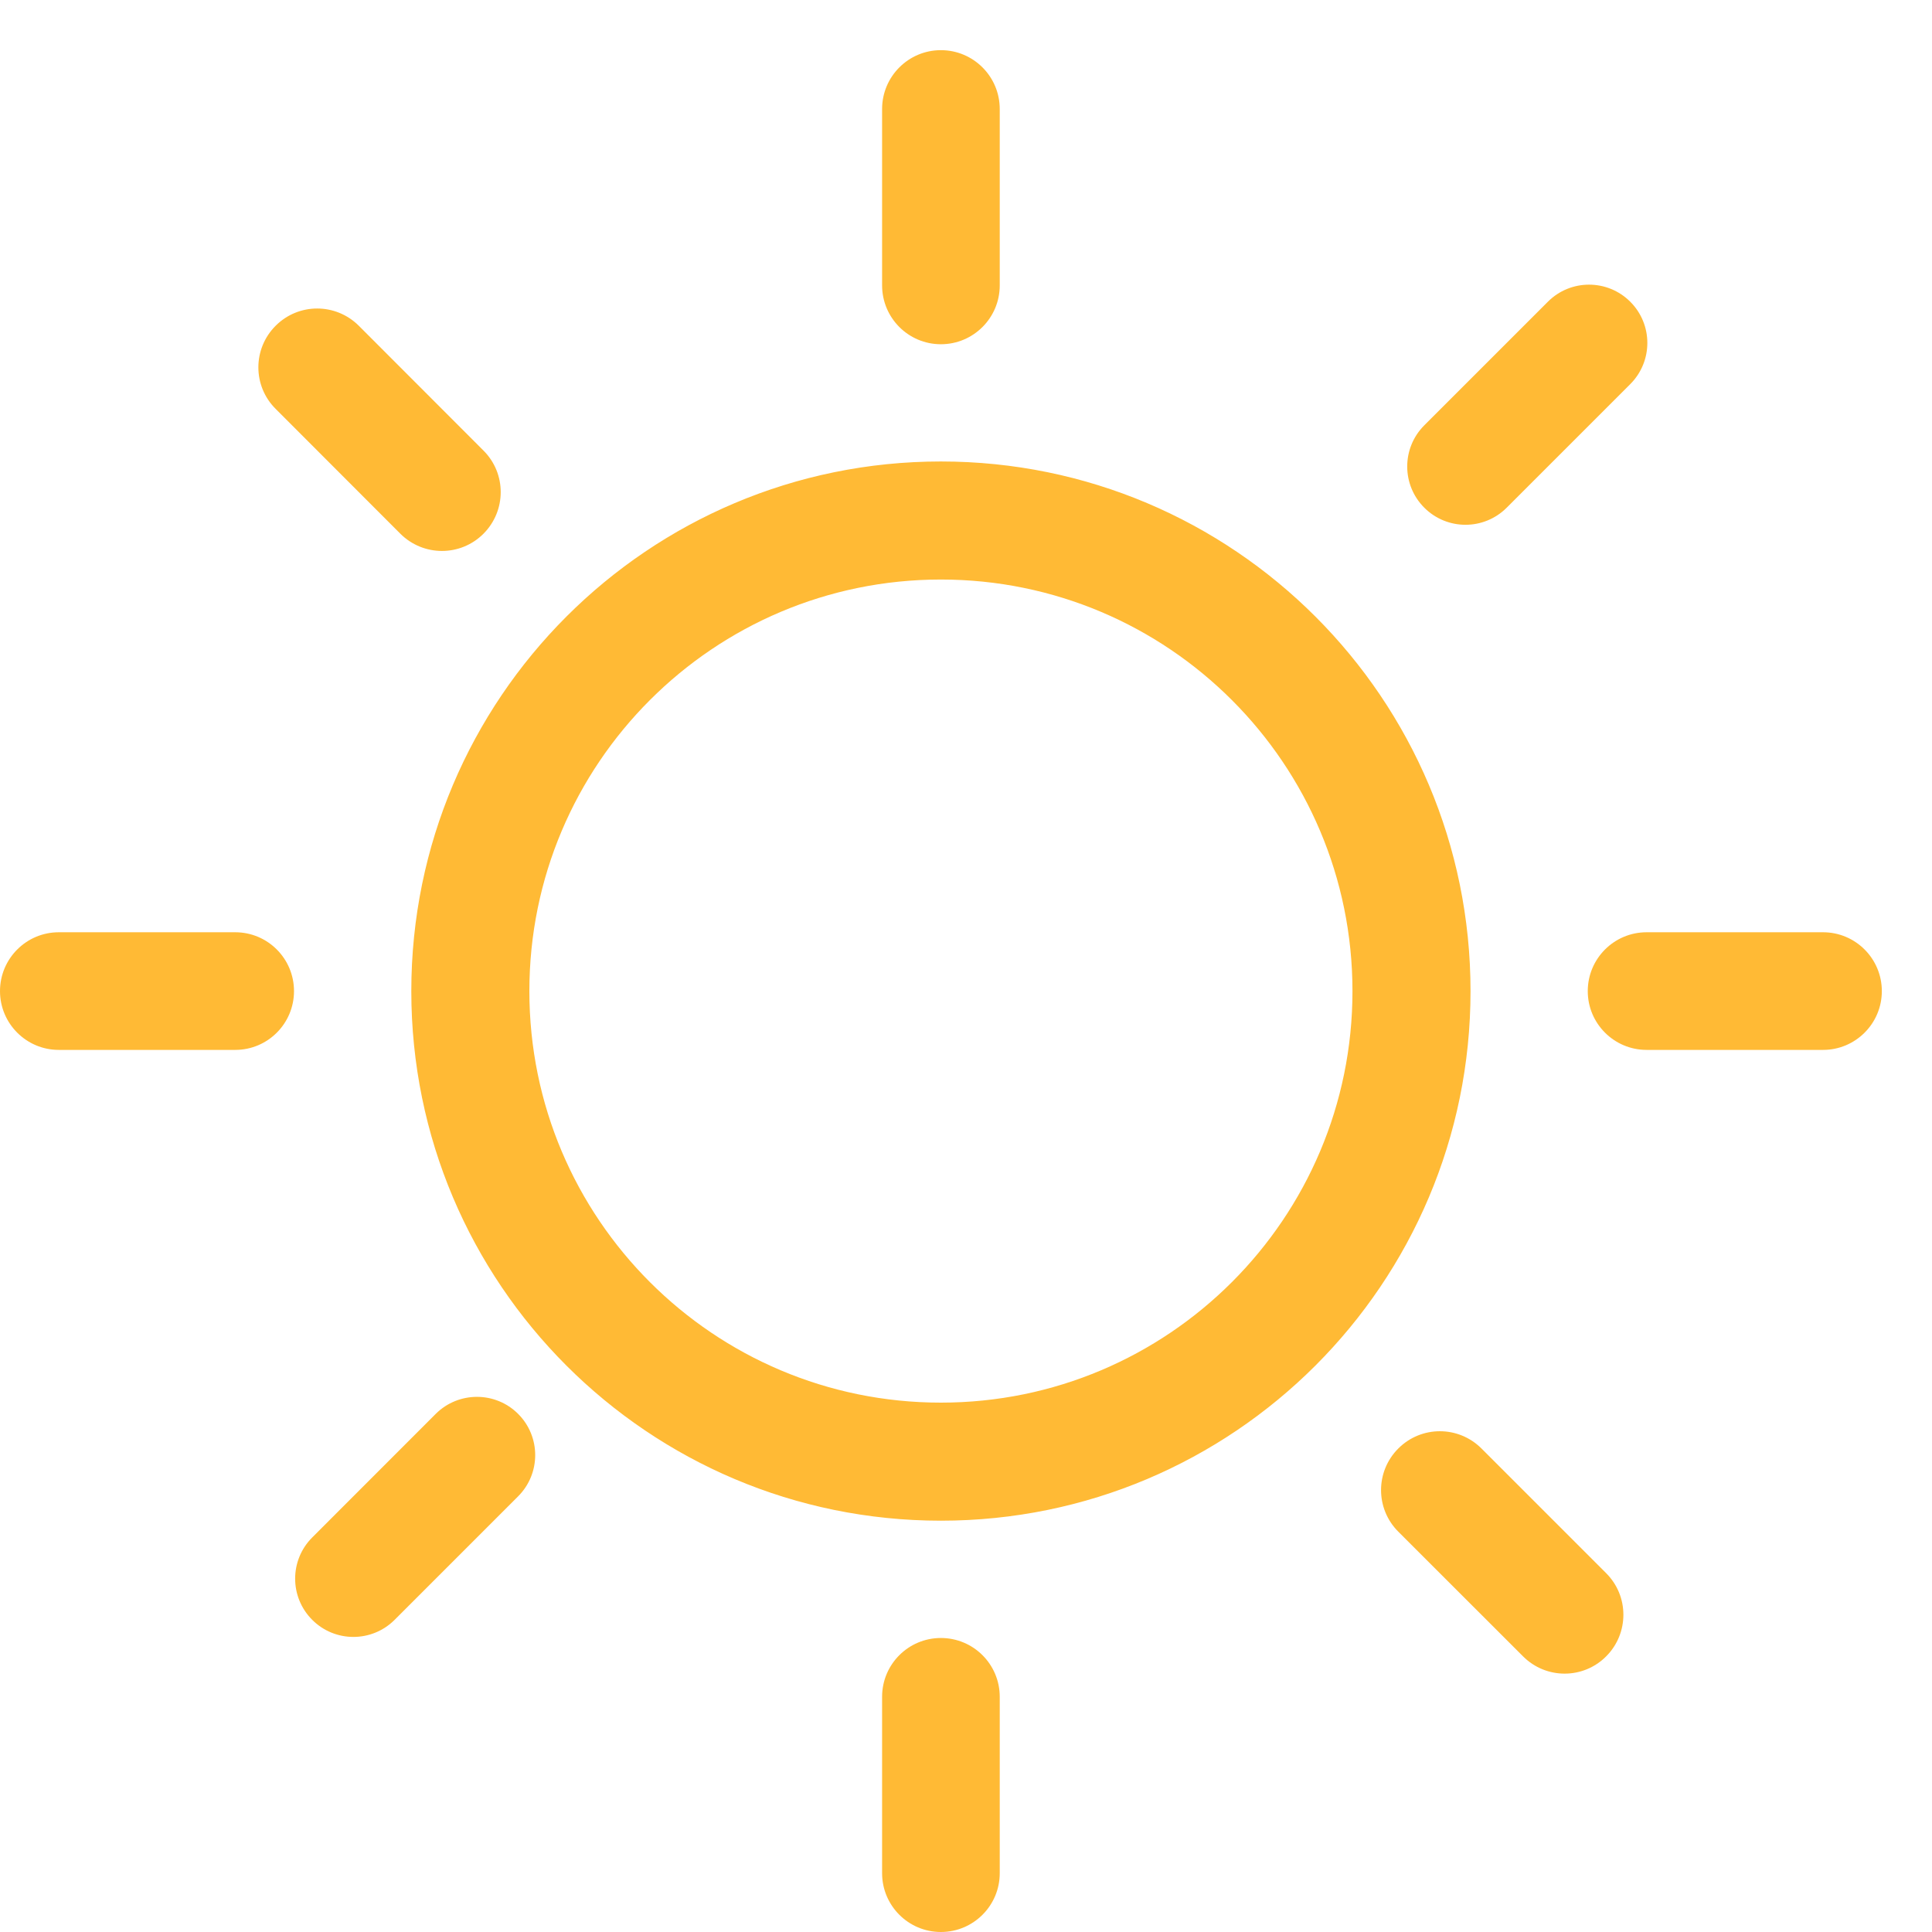 <svg width="28" height="28" viewBox="0 0 28 28" fill="none" xmlns="http://www.w3.org/2000/svg">
<path d="M3.409 13.511H0.852C0.382 13.511 0 13.893 0 14.364C0 14.834 0.382 15.216 0.852 15.216H3.409C3.88 15.216 4.261 14.834 4.261 14.364C4.261 13.893 3.88 13.511 3.409 13.511ZM13.636 4.989C14.107 4.989 14.489 4.607 14.489 4.136V1.58C14.489 1.109 14.107 0.727 13.636 0.727C13.166 0.727 12.784 1.109 12.784 1.58V4.136C12.784 4.607 13.166 4.989 13.636 4.989ZM21.836 7.358L23.627 5.567C23.957 5.237 23.957 4.703 23.627 4.373C23.297 4.043 22.762 4.043 22.433 4.373L20.642 6.164C20.312 6.494 20.312 7.028 20.642 7.358C20.972 7.688 21.506 7.688 21.836 7.358ZM6.315 20.491L4.525 22.282C4.195 22.612 4.195 23.146 4.525 23.476C4.854 23.806 5.389 23.806 5.719 23.476L7.509 21.686C7.839 21.356 7.839 20.821 7.509 20.491C7.18 20.162 6.645 20.162 6.315 20.491ZM5.802 7.735C6.136 8.068 6.675 8.068 7.007 7.735C7.34 7.401 7.34 6.862 7.007 6.53L5.2 4.721C4.866 4.388 4.327 4.388 3.995 4.721C3.661 5.054 3.661 5.594 3.995 5.926L5.802 7.735ZM13.636 23.739C13.166 23.739 12.784 24.12 12.784 24.591V27.148C12.784 27.618 13.166 28 13.636 28C14.107 28 14.489 27.618 14.489 27.148V24.591C14.489 24.12 14.107 23.739 13.636 23.739ZM21.471 20.993C21.137 20.659 20.598 20.659 20.265 20.993C19.932 21.326 19.932 21.865 20.265 22.198L22.073 24.005C22.406 24.339 22.946 24.339 23.278 24.005C23.61 23.672 23.611 23.133 23.278 22.8L21.471 20.993ZM26.421 13.511H23.864C23.393 13.511 23.011 13.893 23.011 14.364C23.011 14.834 23.393 15.216 23.864 15.216H26.421C26.891 15.216 27.273 14.834 27.273 14.364C27.273 13.893 26.891 13.511 26.421 13.511ZM13.636 6.688C9.397 6.688 5.961 10.124 5.961 14.364C5.961 18.603 9.397 22.039 13.636 22.039C17.876 22.039 21.312 18.603 21.312 14.364C21.312 10.124 17.876 6.688 13.636 6.688ZM13.636 20.328C10.342 20.328 7.672 17.658 7.672 14.364C7.672 11.07 10.342 8.399 13.636 8.399C16.93 8.399 19.601 11.07 19.601 14.364C19.601 17.658 16.93 20.328 13.636 20.328Z" fill="#FFBA35"/>
</svg>
